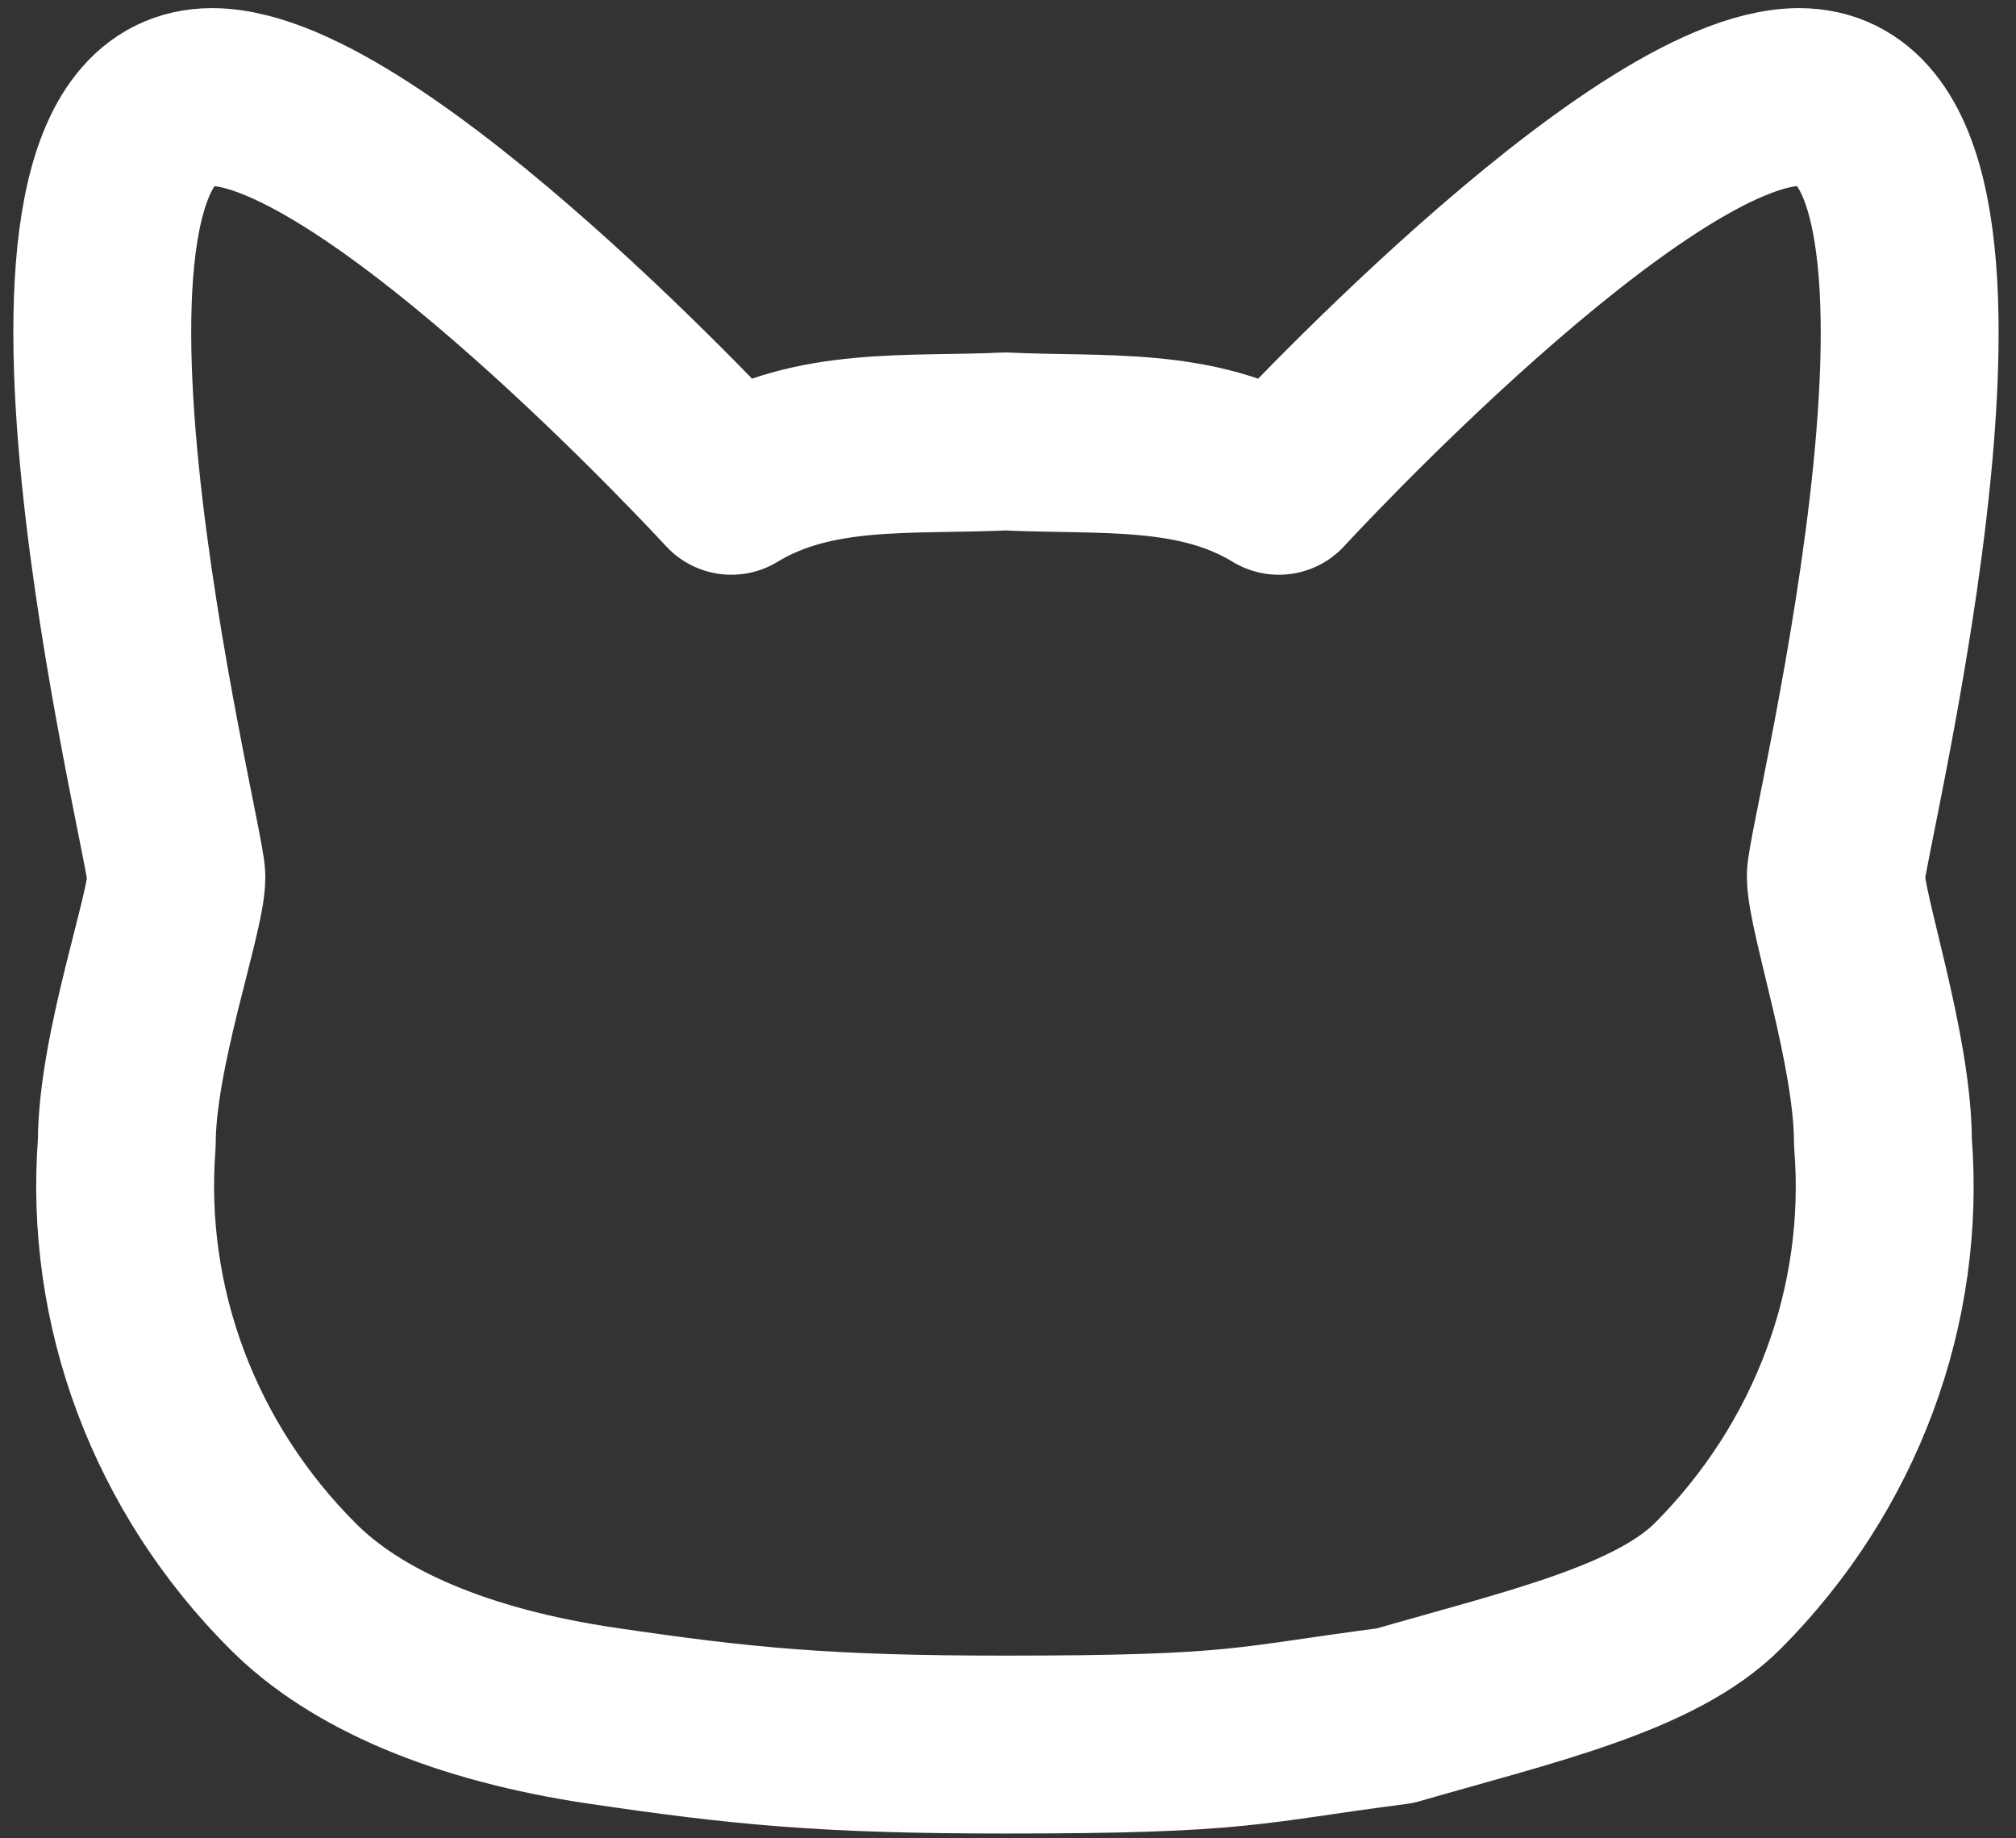 <svg width="34" height="31" viewBox="0 0 34 31" fill="none" xmlns="http://www.w3.org/2000/svg">
<rect x="0" y="0" width="34" height="31" fill="#333333" stroke="none"/>
<path d="M16.96 29.419C20.966 29.419 21.032 29.255 23.525 28.933C25.811 28.273 27.917 27.802 28.979 26.735C29.962 25.745 30.717 24.57 31.195 23.283C31.674 21.996 31.865 20.627 31.756 19.265C31.756 17.7 30.961 15.389 30.961 14.771C30.961 14.153 34.14 1.637 30.342 1.637C27.591 1.637 21.568 8.192 21.568 8.192C20.184 7.35 18.597 7.522 16.96 7.444C15.317 7.519 13.723 7.347 12.334 8.192C12.334 8.192 6.312 1.637 3.577 1.637C-0.204 1.637 2.975 14.17 2.975 14.787C2.975 15.405 2.138 17.716 2.138 19.281C2.033 20.645 2.228 22.015 2.711 23.302C3.194 24.588 3.953 25.764 4.94 26.75C6.003 27.818 7.787 28.583 10.158 28.933C12.53 29.283 13.94 29.419 16.96 29.419Z" stroke="white" stroke-width="3" stroke-linecap="round" stroke-linejoin="round"/>
</svg>
